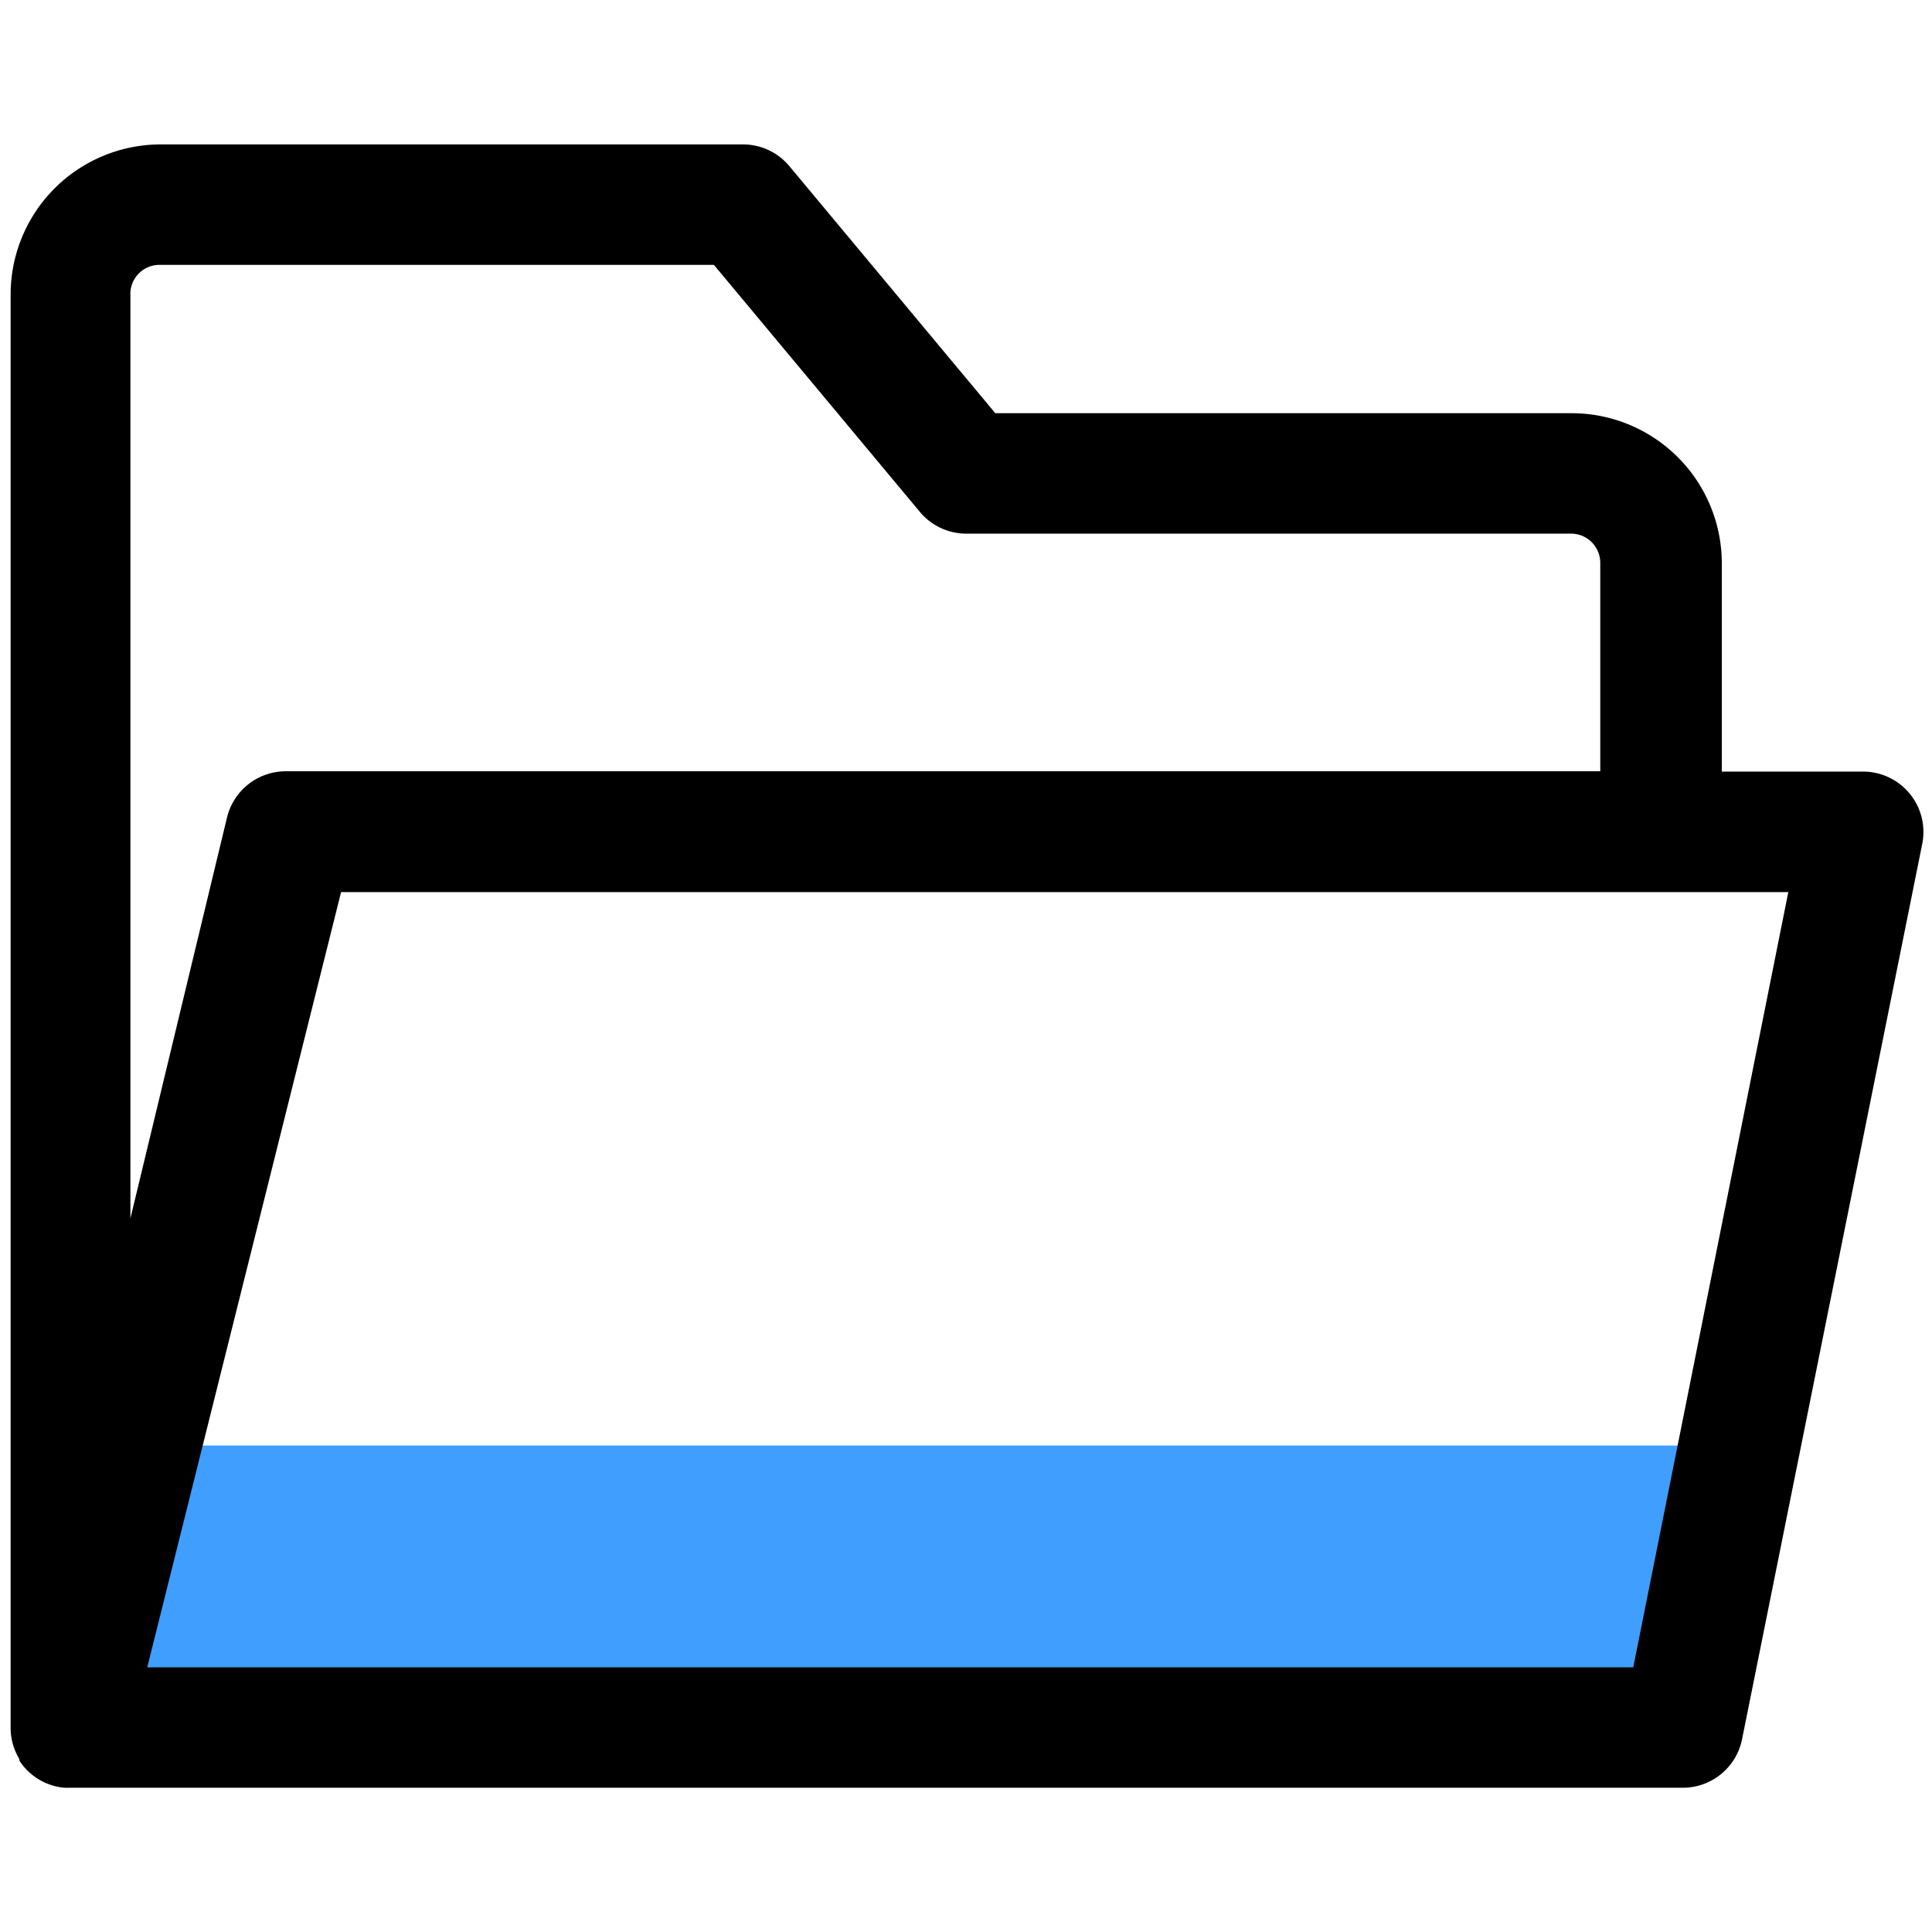 <svg t="1701930706152" class="icon" viewBox="0 0 1024 1024" version="1.1" xmlns="http://www.w3.org/2000/svg" p-id="15058" width="128" height="128"><path d="M921.6 766.165l-29.867 149.333H37.12l35.84-149.333z" fill="#409eff" p-id="15059"></path><path d="M33.152 947.456a31.915 31.915 0 0 1-22.741-14.08v-0.213l-0.256-0.427v-0.597a31.915 31.915 0 0 1-4.523-17.067V156.032a79.573 79.573 0 0 1 79.488-79.488H393.813a32 32 0 0 1 24.576 11.52l109.141 130.944h305.579a79.616 79.616 0 0 1 79.488 79.488v110.464h74.837a32 32 0 0 1 24.747 11.691 32 32 0 0 1 6.656 26.581L923.307 921.941a32.043 32.043 0 0 1-31.403 25.6H37.077a32.64 32.64 0 0 1-3.925-0.085z m832.512-63.744l82.176-410.88H180.779l-102.741 410.88zM69.12 155.861v489.899l51.2-212.48a32.085 32.085 0 0 1 31.147-24.491h696.704V298.325a15.488 15.488 0 0 0-15.488-15.488h-320.555a32 32 0 0 1-24.576-11.52L378.368 140.373H84.693a15.488 15.488 0 0 0-15.616 15.488z" p-id="15060"></path></svg>
